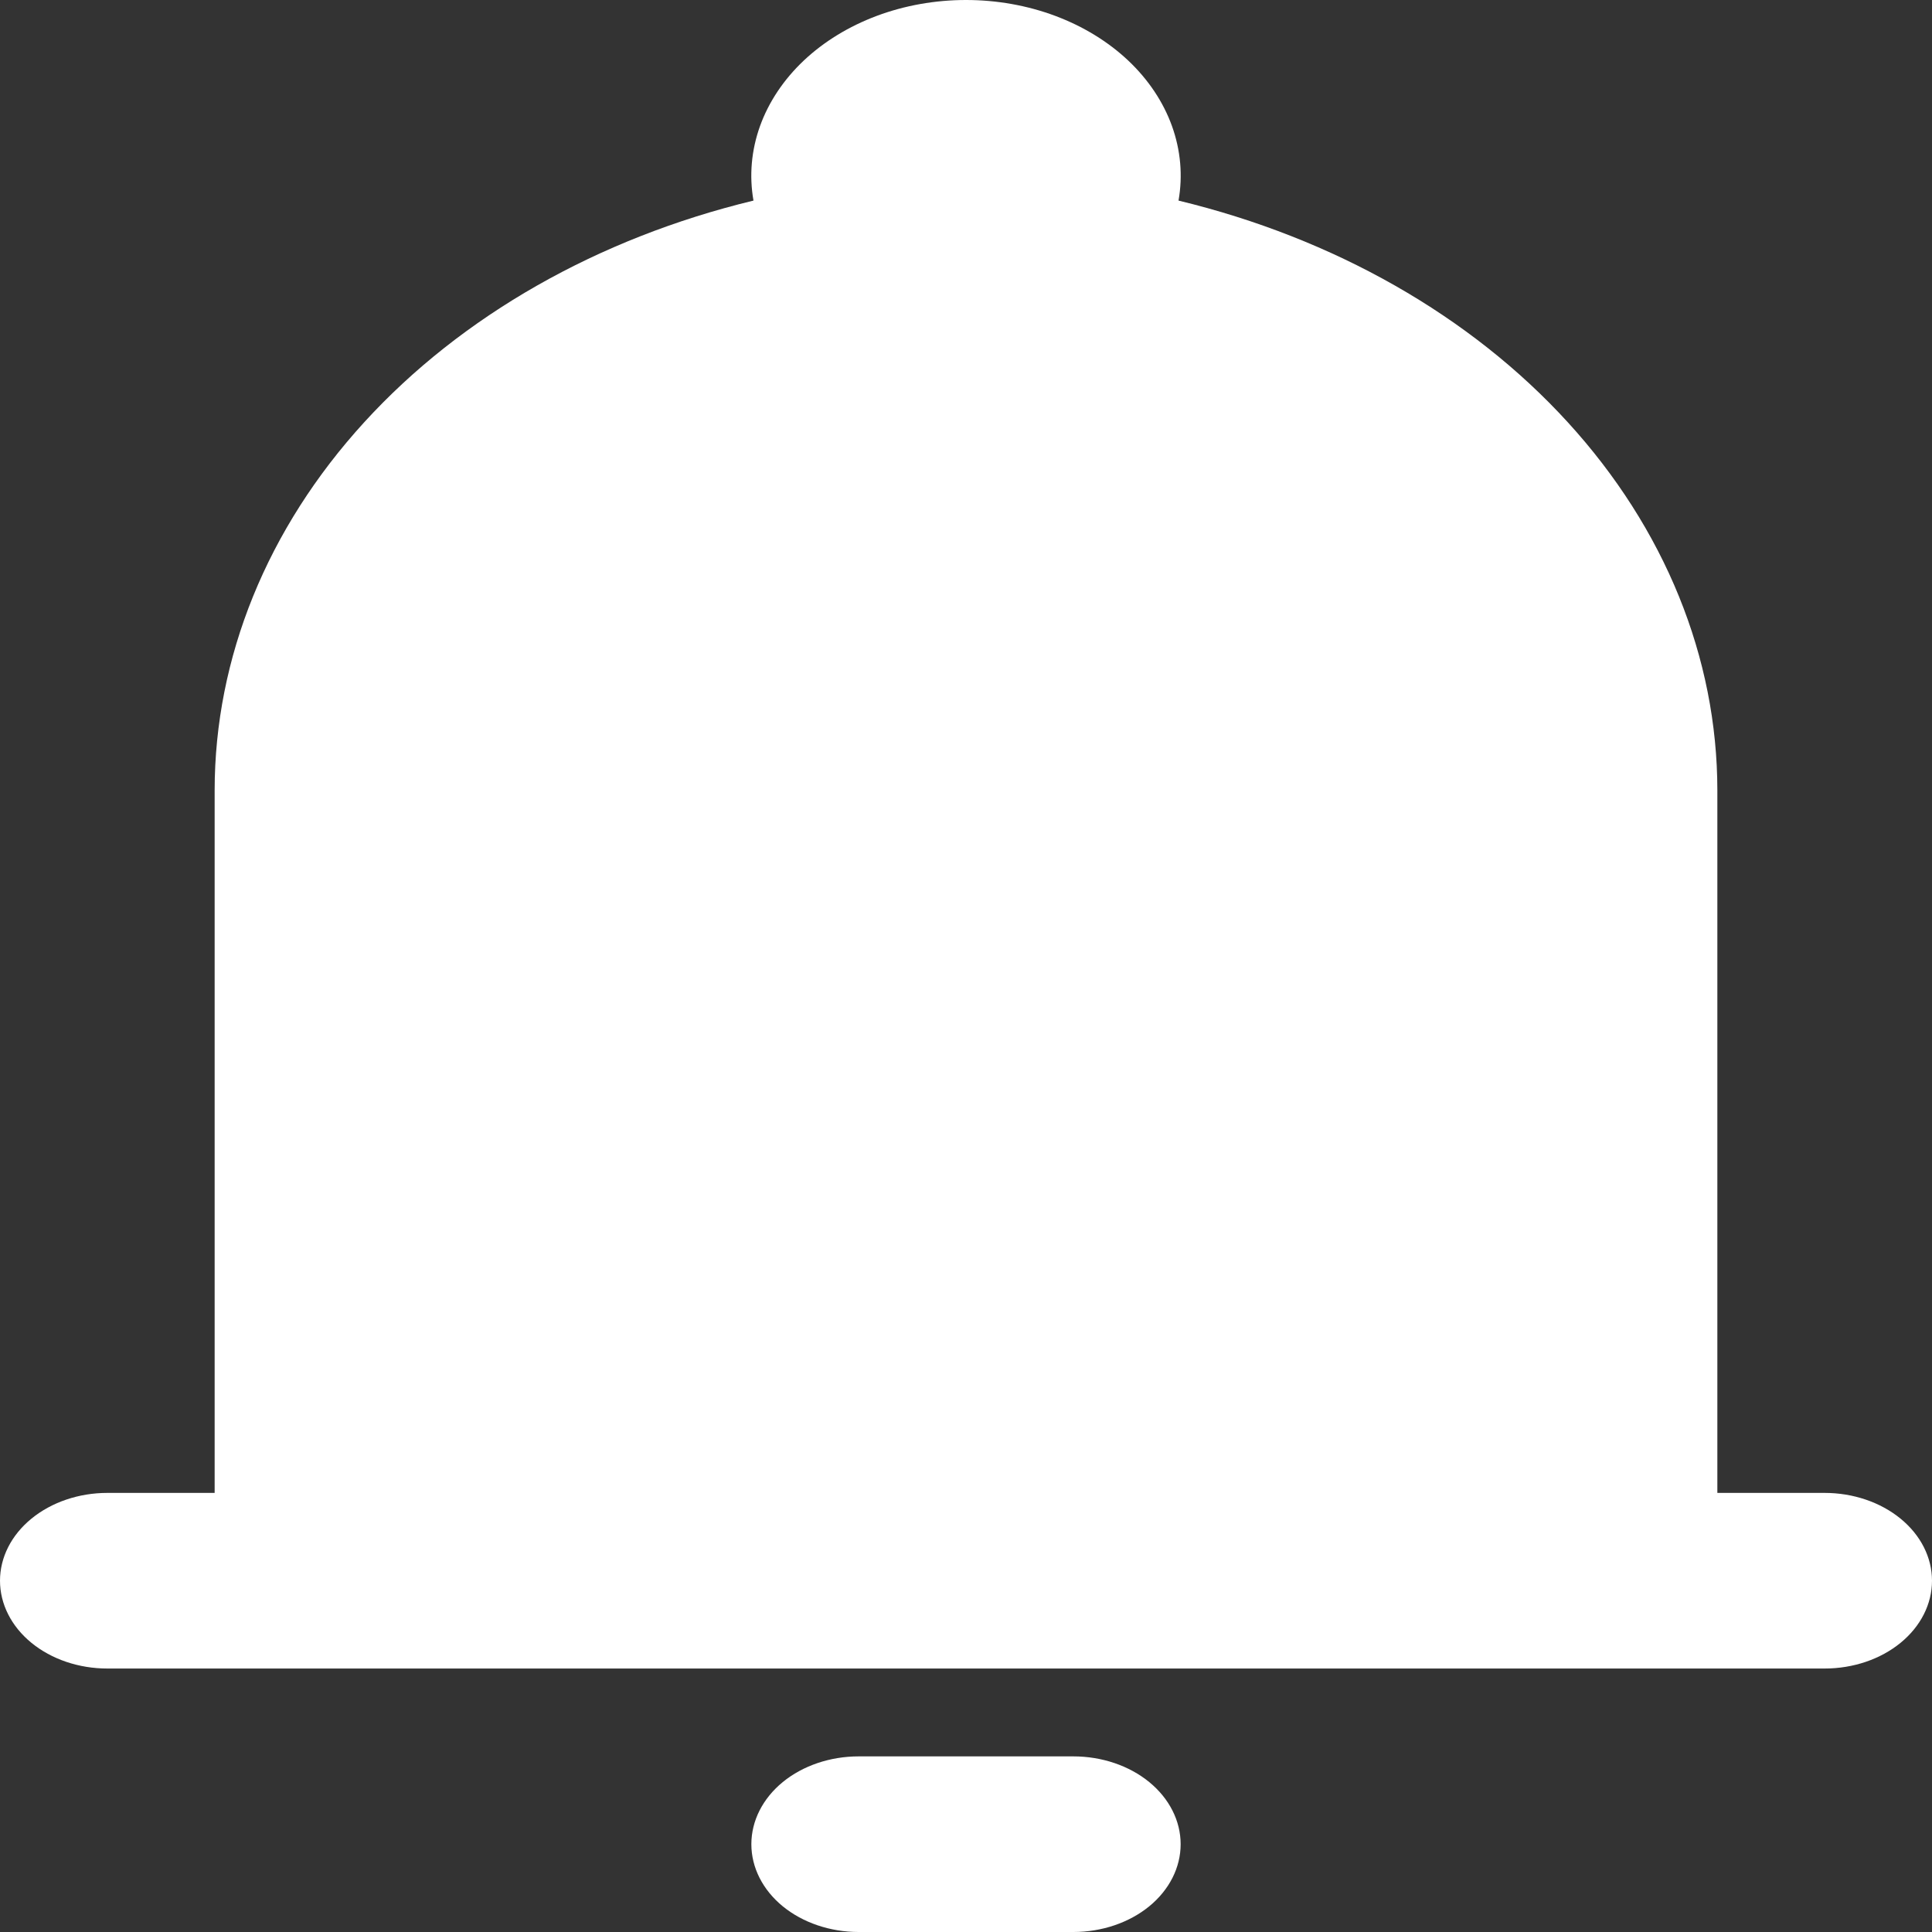 <svg width="40" height="40" viewBox="0 0 40 40" fill="none" xmlns="http://www.w3.org/2000/svg">
<rect x="0" y="0" width="40" height="40" fill="#333333" stroke="none"/>
<path fill-rule="evenodd" clip-rule="evenodd" d="M20 3.23324e-08C19.363 -6.94676e-05 18.733 0.112 18.154 0.328C17.574 0.545 17.058 0.861 16.641 1.254C16.224 1.648 15.915 2.111 15.735 2.611C15.556 3.111 15.509 3.637 15.6 4.153C12.379 4.931 9.552 6.54 7.542 8.741C5.531 10.942 4.445 13.616 4.444 16.364V30.909H2.222C1.633 30.909 1.068 31.101 0.651 31.442C0.234 31.783 0 32.245 0 32.727C0 33.209 0.234 33.672 0.651 34.013C1.068 34.354 1.633 34.545 2.222 34.545H37.778C38.367 34.545 38.932 34.354 39.349 34.013C39.766 33.672 40 33.209 40 32.727C40 32.245 39.766 31.783 39.349 31.442C38.932 31.101 38.367 30.909 37.778 30.909H35.556V16.364C35.555 13.616 34.469 10.942 32.458 8.741C30.448 6.54 27.621 4.931 24.4 4.153C24.491 3.637 24.444 3.111 24.265 2.611C24.085 2.111 23.776 1.648 23.359 1.254C22.942 0.861 22.426 0.545 21.846 0.328C21.267 0.112 20.637 -6.94676e-05 20 3.23324e-08ZM24.444 38.182C24.444 38.664 24.21 39.127 23.794 39.468C23.377 39.808 22.812 40 22.222 40H17.778C17.188 40 16.623 39.808 16.206 39.468C15.79 39.127 15.556 38.664 15.556 38.182C15.556 37.7 15.79 37.237 16.206 36.896C16.623 36.555 17.188 36.364 17.778 36.364H22.222C22.812 36.364 23.377 36.555 23.794 36.896C24.21 37.237 24.444 37.7 24.444 38.182Z" fill="white"/>
</svg>

